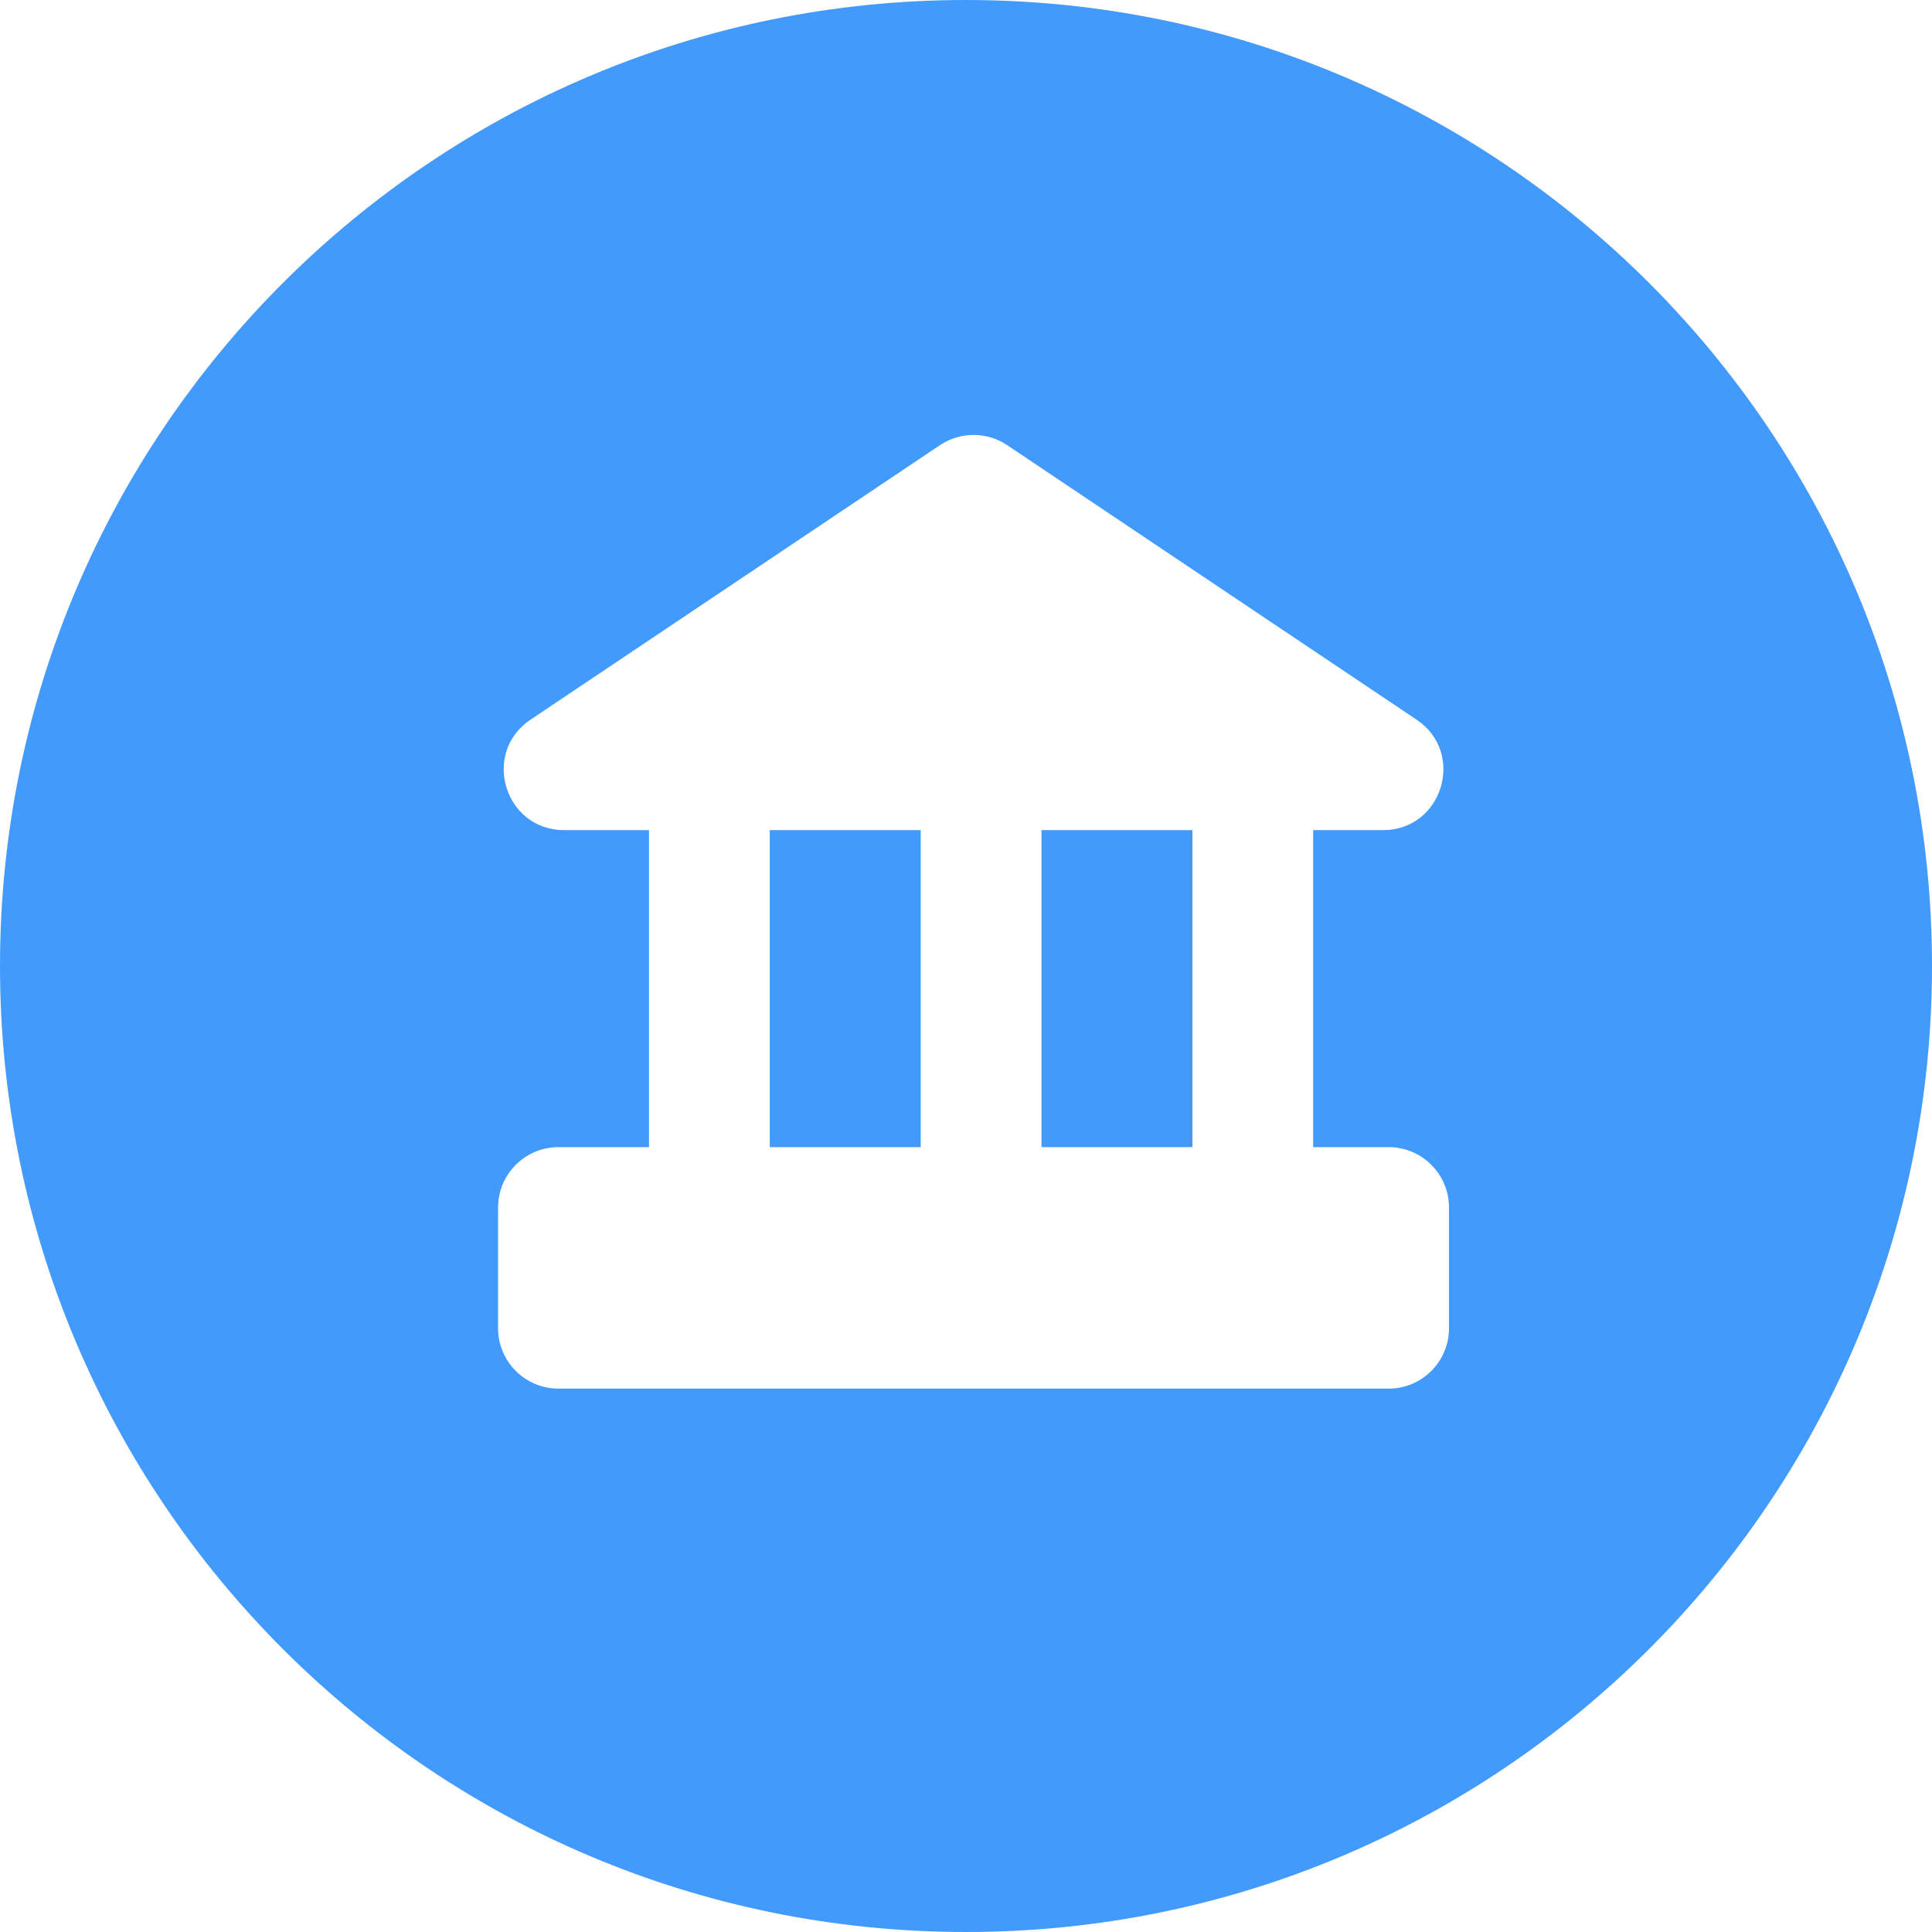 <svg width="41" height="41" viewBox="0 0 41 41" fill="none" xmlns="http://www.w3.org/2000/svg">
<rect x="0" y="0" width="41" height="41" fill="#333333" stroke="none"/>
<g clip-path="url(#clip0_450_62)">
<path d="M41 0H0V41H41V0Z" fill="white"/>
<path d="M20.5 41C31.822 41 41 31.822 41 20.5C41 9.178 31.822 0 20.5 0C9.178 0 0 9.178 0 20.5C0 31.822 9.178 41 20.5 41Z" fill="#419AFC"/>
<path d="M29.469 24.344H11.852C11.144 24.344 10.57 24.917 10.57 25.625V28.188C10.57 28.895 11.144 29.469 11.852 29.469H29.469C30.176 29.469 30.75 28.895 30.75 28.188V25.625C30.75 24.917 30.176 24.344 29.469 24.344Z" fill="white"/>
<path d="M19.947 9.447C20.379 9.158 20.942 9.158 21.374 9.447L30.061 15.272C31.113 15.977 30.614 17.617 29.348 17.617H11.973C10.707 17.617 10.208 15.977 11.259 15.272L19.947 9.447Z" fill="white"/>
<path d="M27.867 16.656H25.305V24.984H27.867V16.656Z" fill="white"/>
<path d="M16.336 16.656H13.773V24.984H16.336V16.656Z" fill="white"/>
<path d="M22.102 16.656H19.539V24.984H22.102V16.656Z" fill="white"/>
</g>
<defs>
<clipPath id="clip0_450_62">
<rect width="41" height="41" fill="white"/>
</clipPath>
</defs>
</svg>
